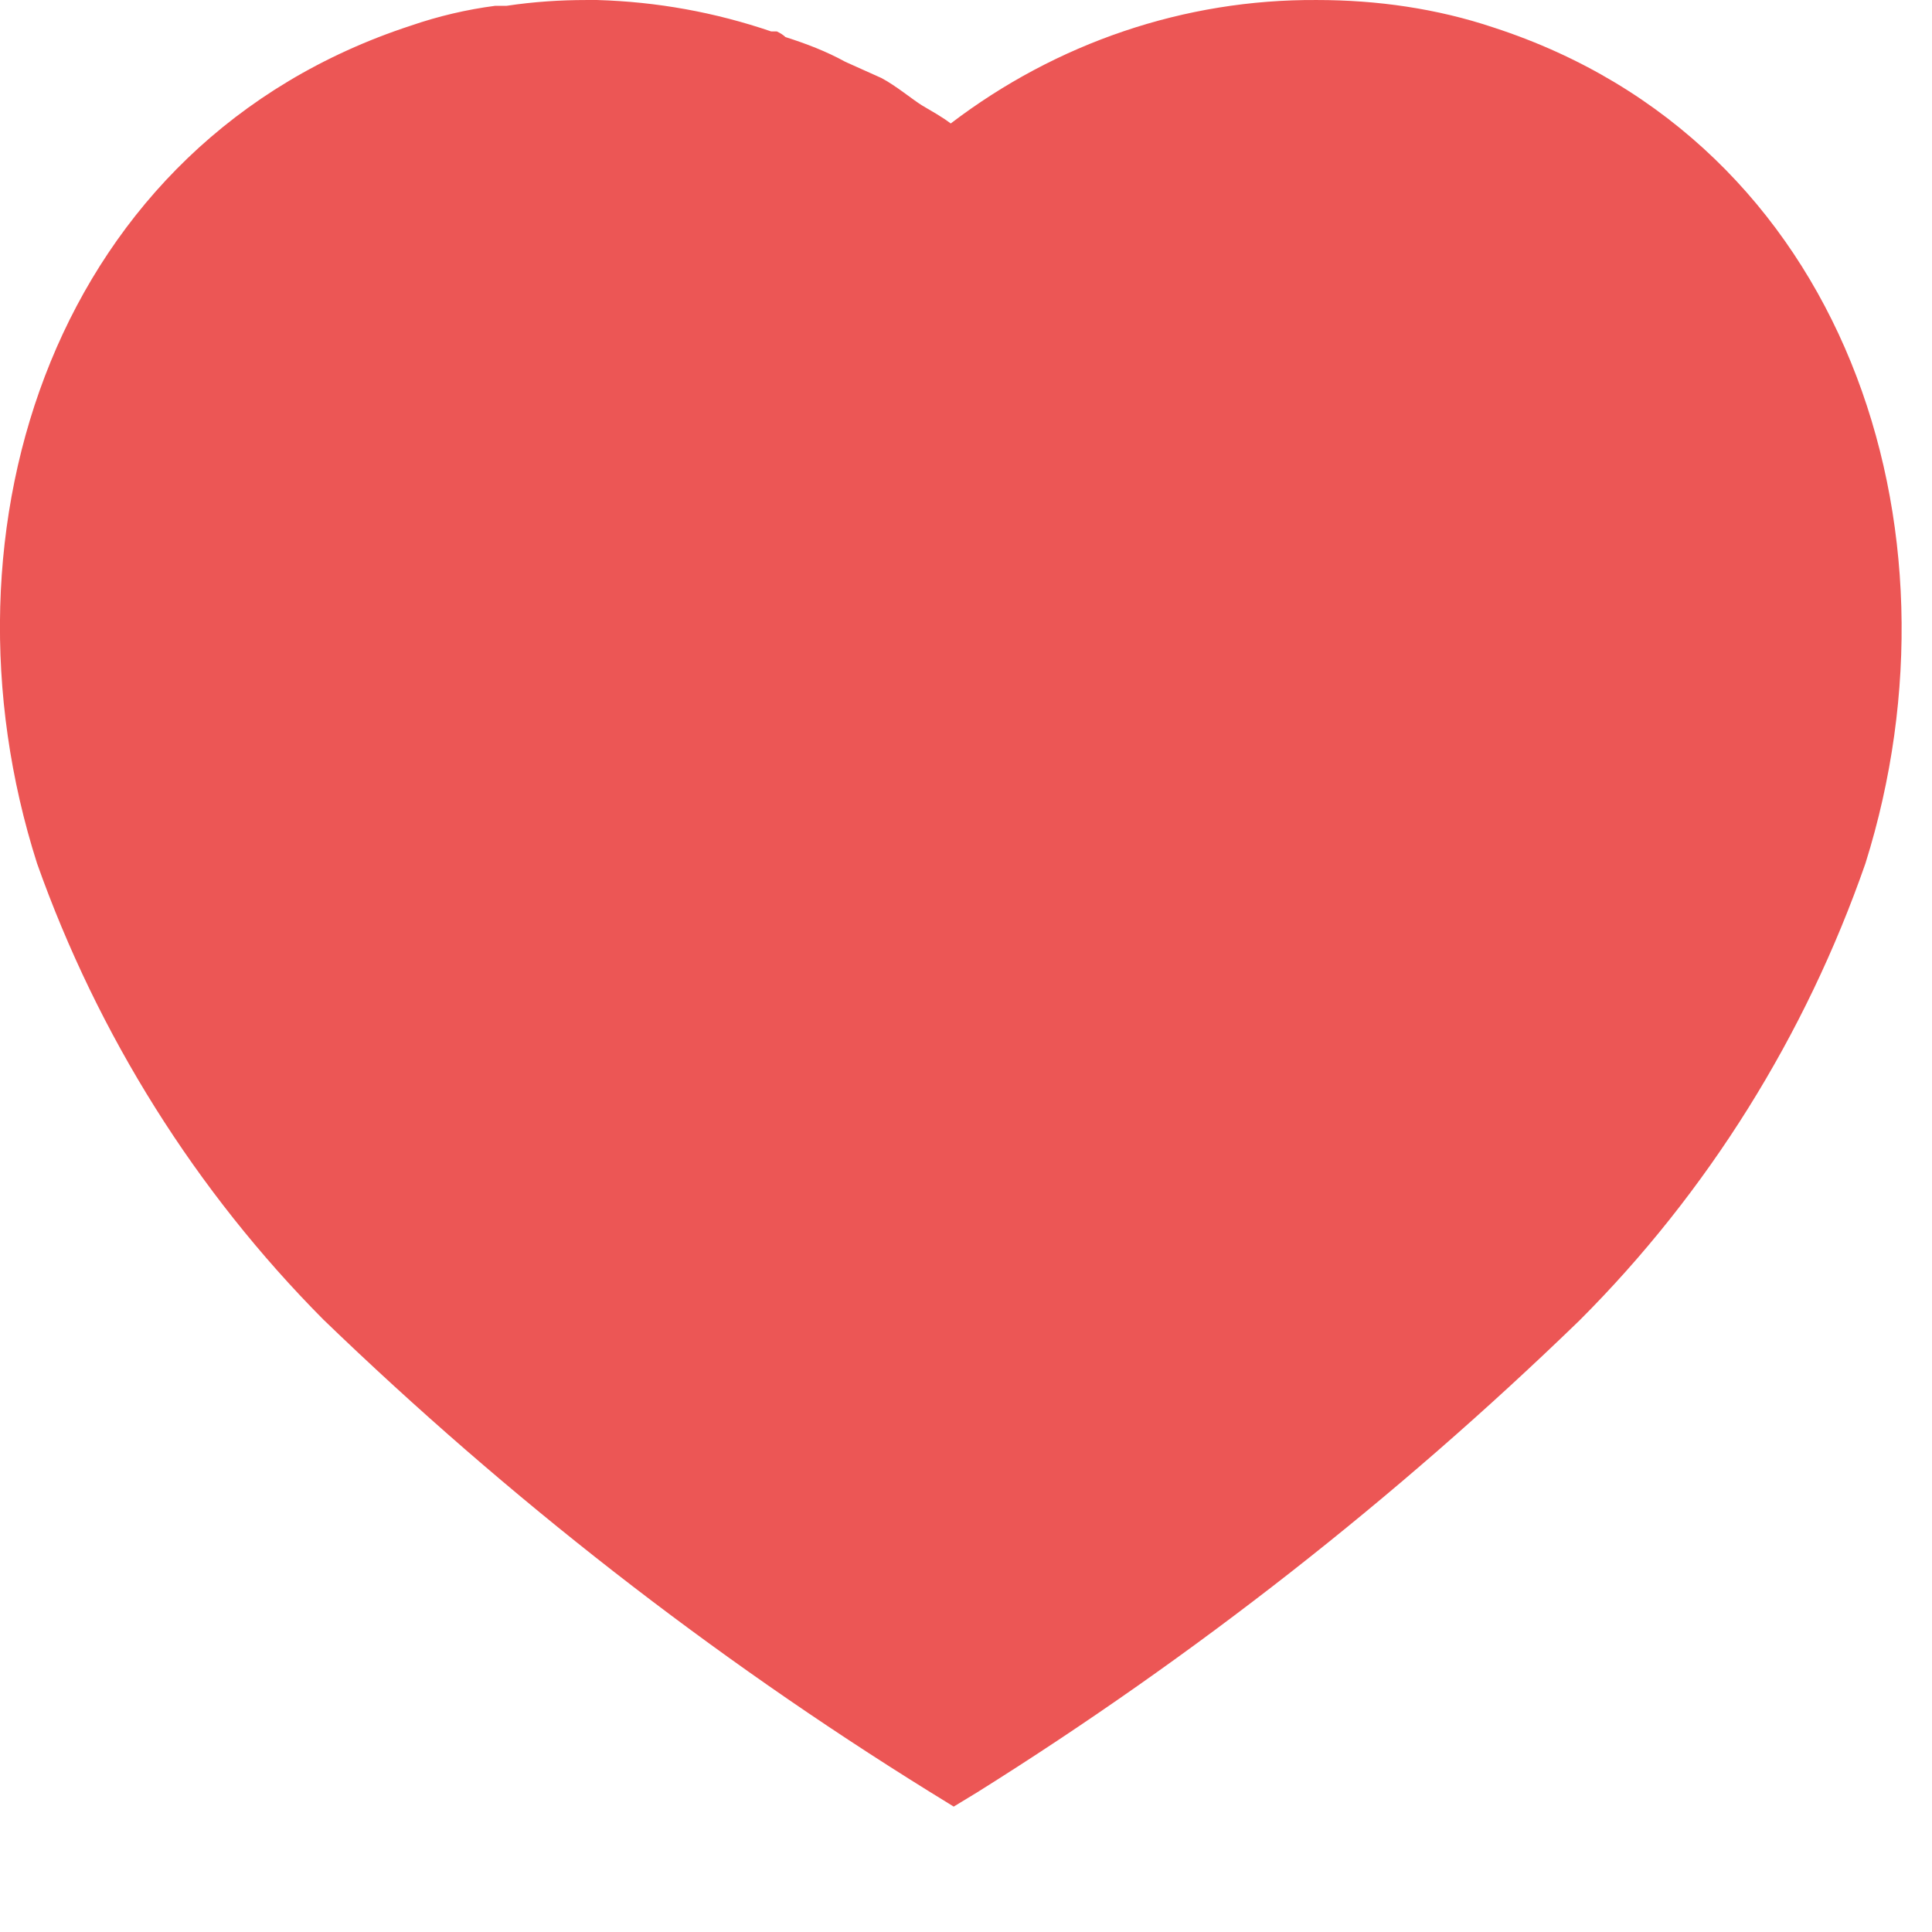 <svg width="11" height="11" viewBox="0 0 11 11" fill="none" xmlns="http://www.w3.org/2000/svg">
<path d="M8.505 0.157C8.18 0.048 7.839 8.64383e-05 7.498 8.64383e-05C6.745 -0.005 6.015 0.244 5.413 0.703C5.365 0.666 5.305 0.633 5.251 0.601C5.197 0.568 5.1 0.487 5.018 0.444L4.813 0.352C4.704 0.292 4.591 0.249 4.472 0.211C4.461 0.2 4.444 0.189 4.423 0.179H4.391C4.071 0.07 3.741 0.01 3.4 8.64383e-05H3.34C3.189 8.64383e-05 3.038 0.01 2.885 0.033H2.82C2.658 0.054 2.496 0.092 2.339 0.146C0.319 0.807 -0.401 2.999 0.211 4.916C0.558 5.895 1.116 6.783 1.841 7.513C2.896 8.531 4.05 9.43 5.289 10.199L5.43 10.286L5.565 10.204C6.8 9.43 7.947 8.531 8.992 7.519C9.723 6.789 10.28 5.895 10.621 4.916C11.223 2.999 10.503 0.807 8.505 0.157V0.157Z" fill="#EC5655"/>
</svg>
